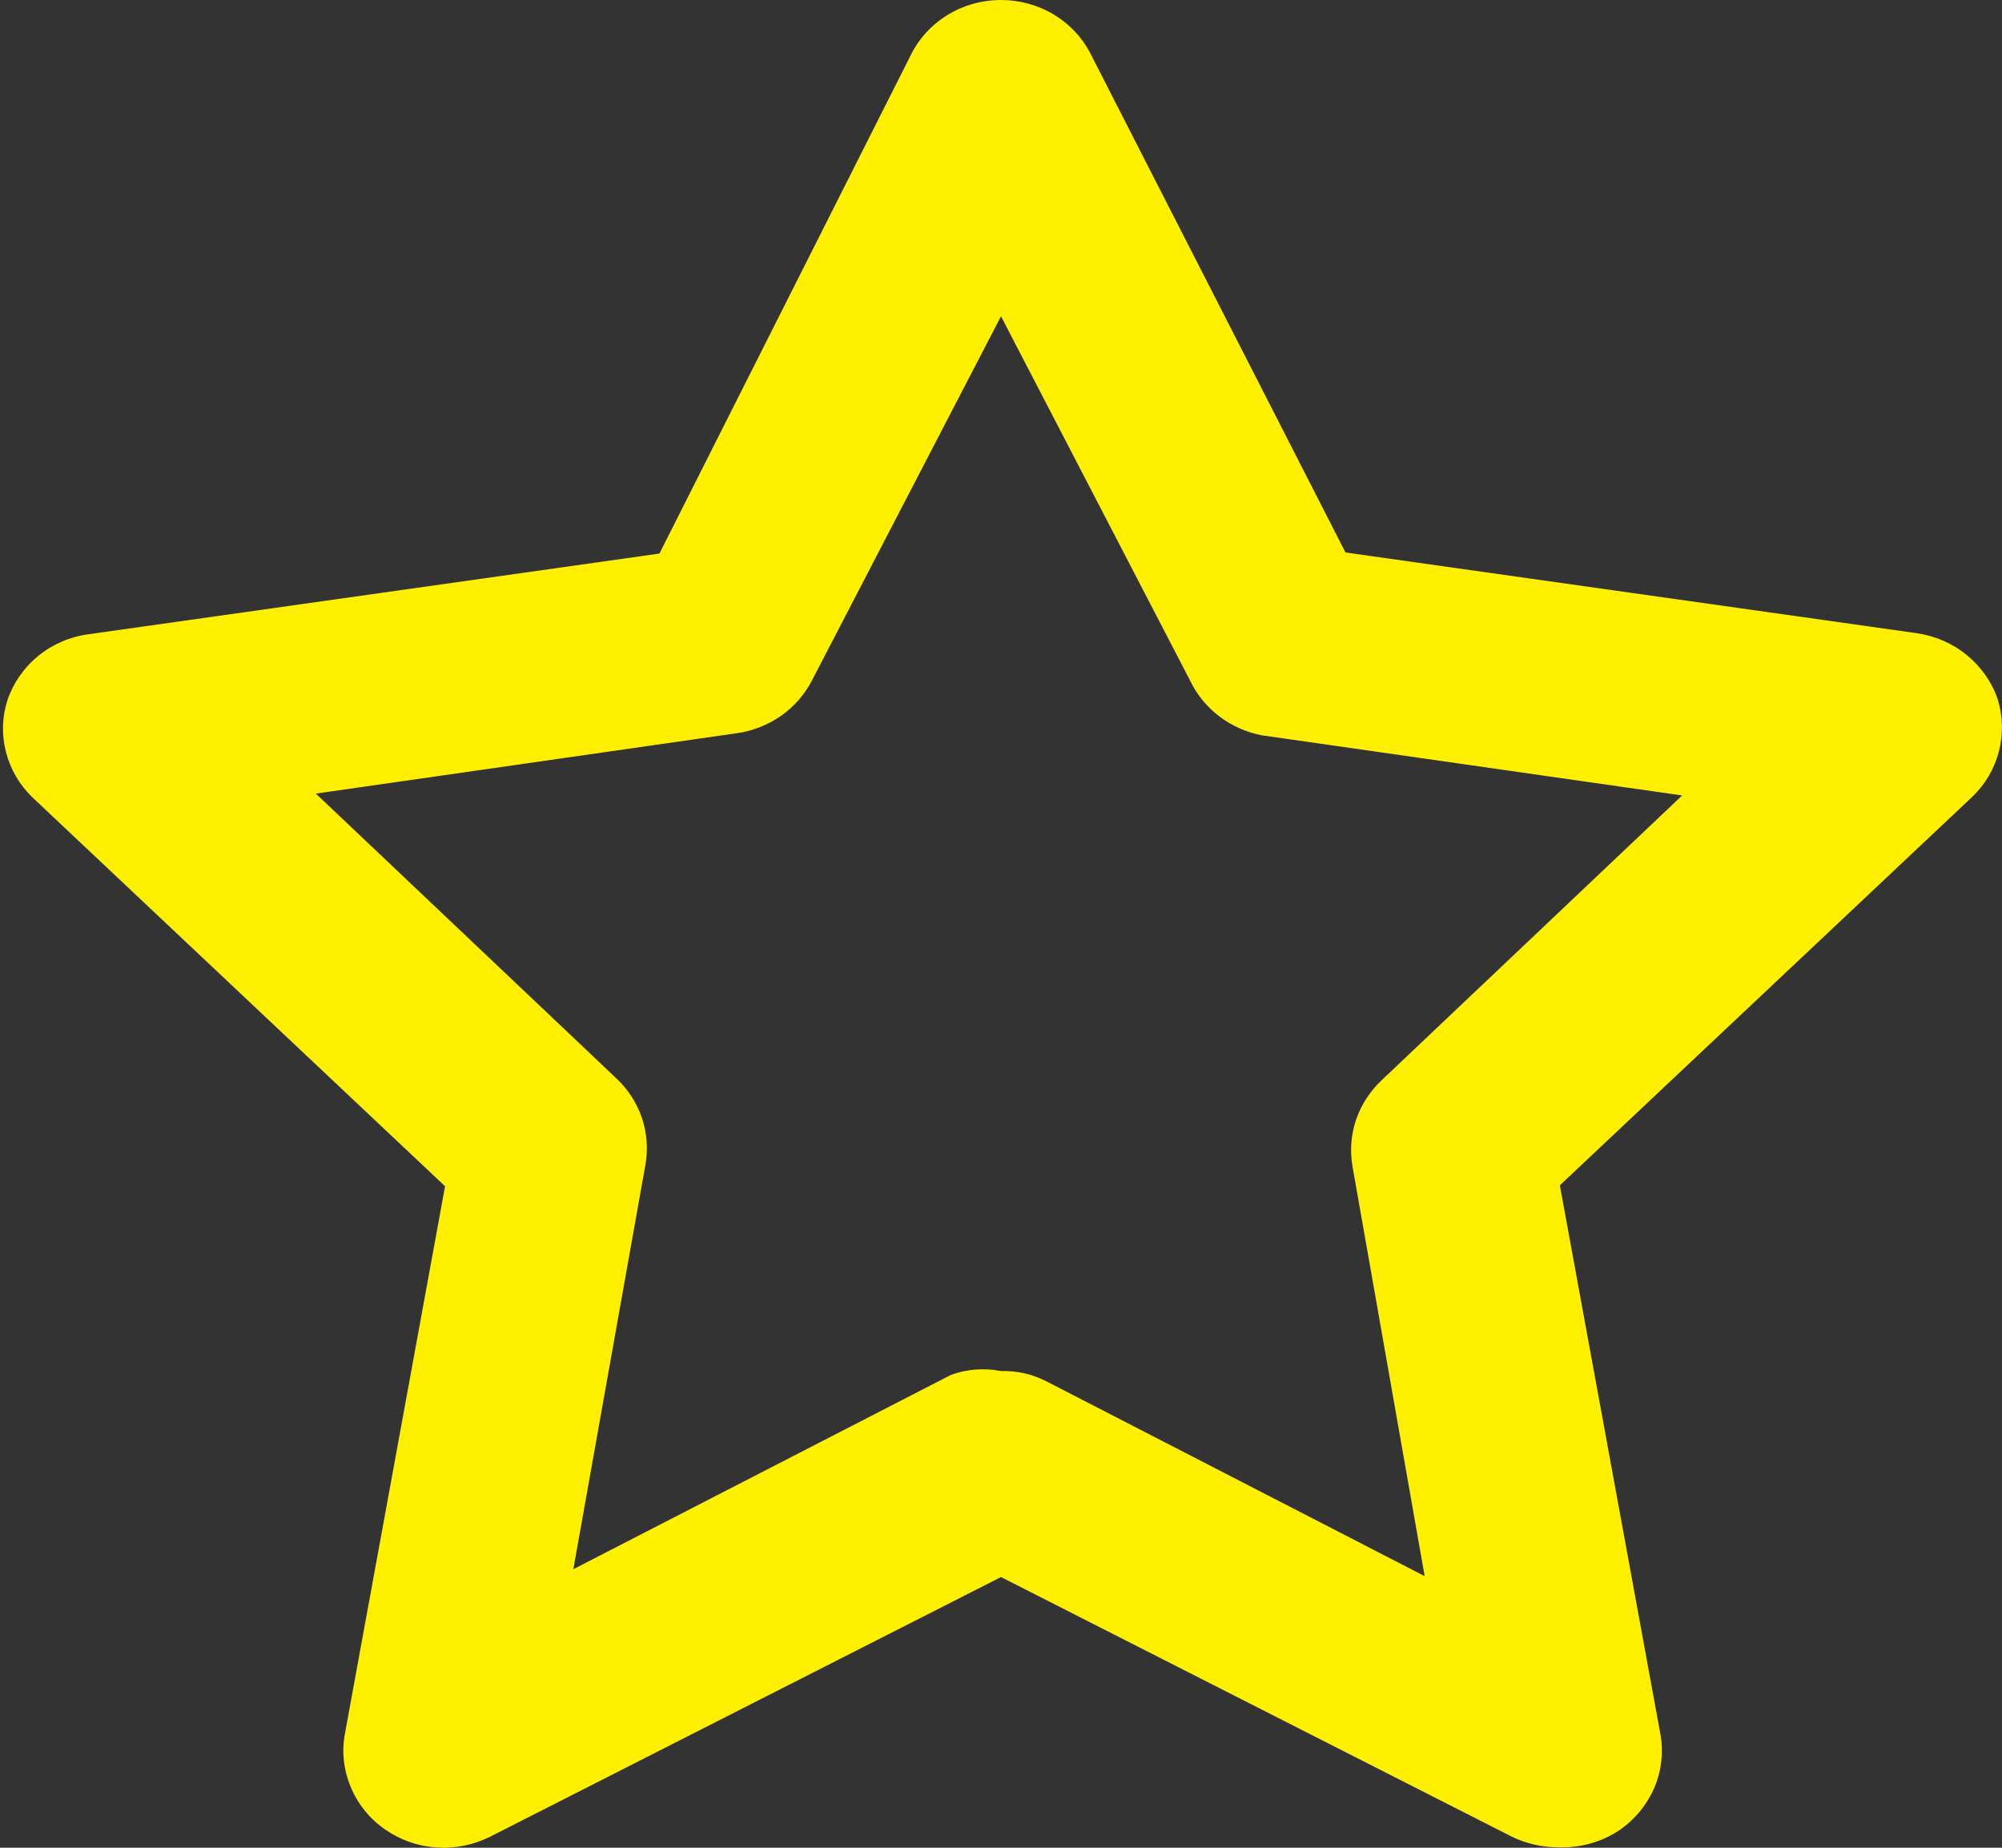 <svg width="13" height="12" viewBox="0 0 13 12" fill="none" xmlns="http://www.w3.org/2000/svg">
<rect x="0" y="0" width="13" height="12" fill="#333333" stroke="none"/>
<path d="M10.116 11.997C10.012 11.997 9.91 11.973 9.817 11.928L6.5 10.242L3.183 11.928C3.075 11.982 2.954 12.007 2.832 11.998C2.711 11.99 2.595 11.948 2.496 11.878C2.398 11.809 2.322 11.714 2.277 11.604C2.231 11.494 2.218 11.375 2.24 11.258L2.89 7.704L0.211 5.179C0.127 5.098 0.068 4.997 0.039 4.885C0.01 4.774 0.013 4.657 0.048 4.548C0.086 4.436 0.155 4.336 0.248 4.26C0.341 4.184 0.454 4.135 0.575 4.119L4.282 3.595L5.915 0.356C5.968 0.249 6.051 0.159 6.155 0.096C6.258 0.033 6.378 0 6.5 0C6.622 0 6.742 0.033 6.845 0.096C6.949 0.159 7.032 0.249 7.085 0.356L8.737 3.588L12.445 4.112C12.565 4.129 12.678 4.178 12.771 4.254C12.864 4.33 12.934 4.429 12.972 4.541C13.006 4.651 13.009 4.768 12.98 4.879C12.952 4.99 12.893 5.092 12.809 5.173L10.129 7.698L10.78 11.252C10.803 11.37 10.791 11.493 10.745 11.604C10.698 11.716 10.62 11.813 10.52 11.883C10.402 11.963 10.26 12.003 10.116 11.997ZM6.5 8.904C6.604 8.901 6.707 8.925 6.799 8.973L9.251 10.236L8.783 7.578C8.765 7.476 8.772 7.372 8.805 7.274C8.838 7.176 8.895 7.088 8.971 7.016L10.923 5.166L8.191 4.775C8.091 4.755 7.997 4.713 7.917 4.652C7.836 4.59 7.772 4.512 7.729 4.422L6.5 2.054L5.271 4.422C5.224 4.512 5.155 4.591 5.07 4.65C4.985 4.709 4.886 4.748 4.783 4.762L2.051 5.154L4.002 7.003C4.079 7.075 4.136 7.164 4.169 7.262C4.201 7.36 4.209 7.464 4.191 7.565L3.723 10.191L6.175 8.929C6.279 8.891 6.391 8.883 6.5 8.904Z" fill="#FFF000"/>
</svg>
